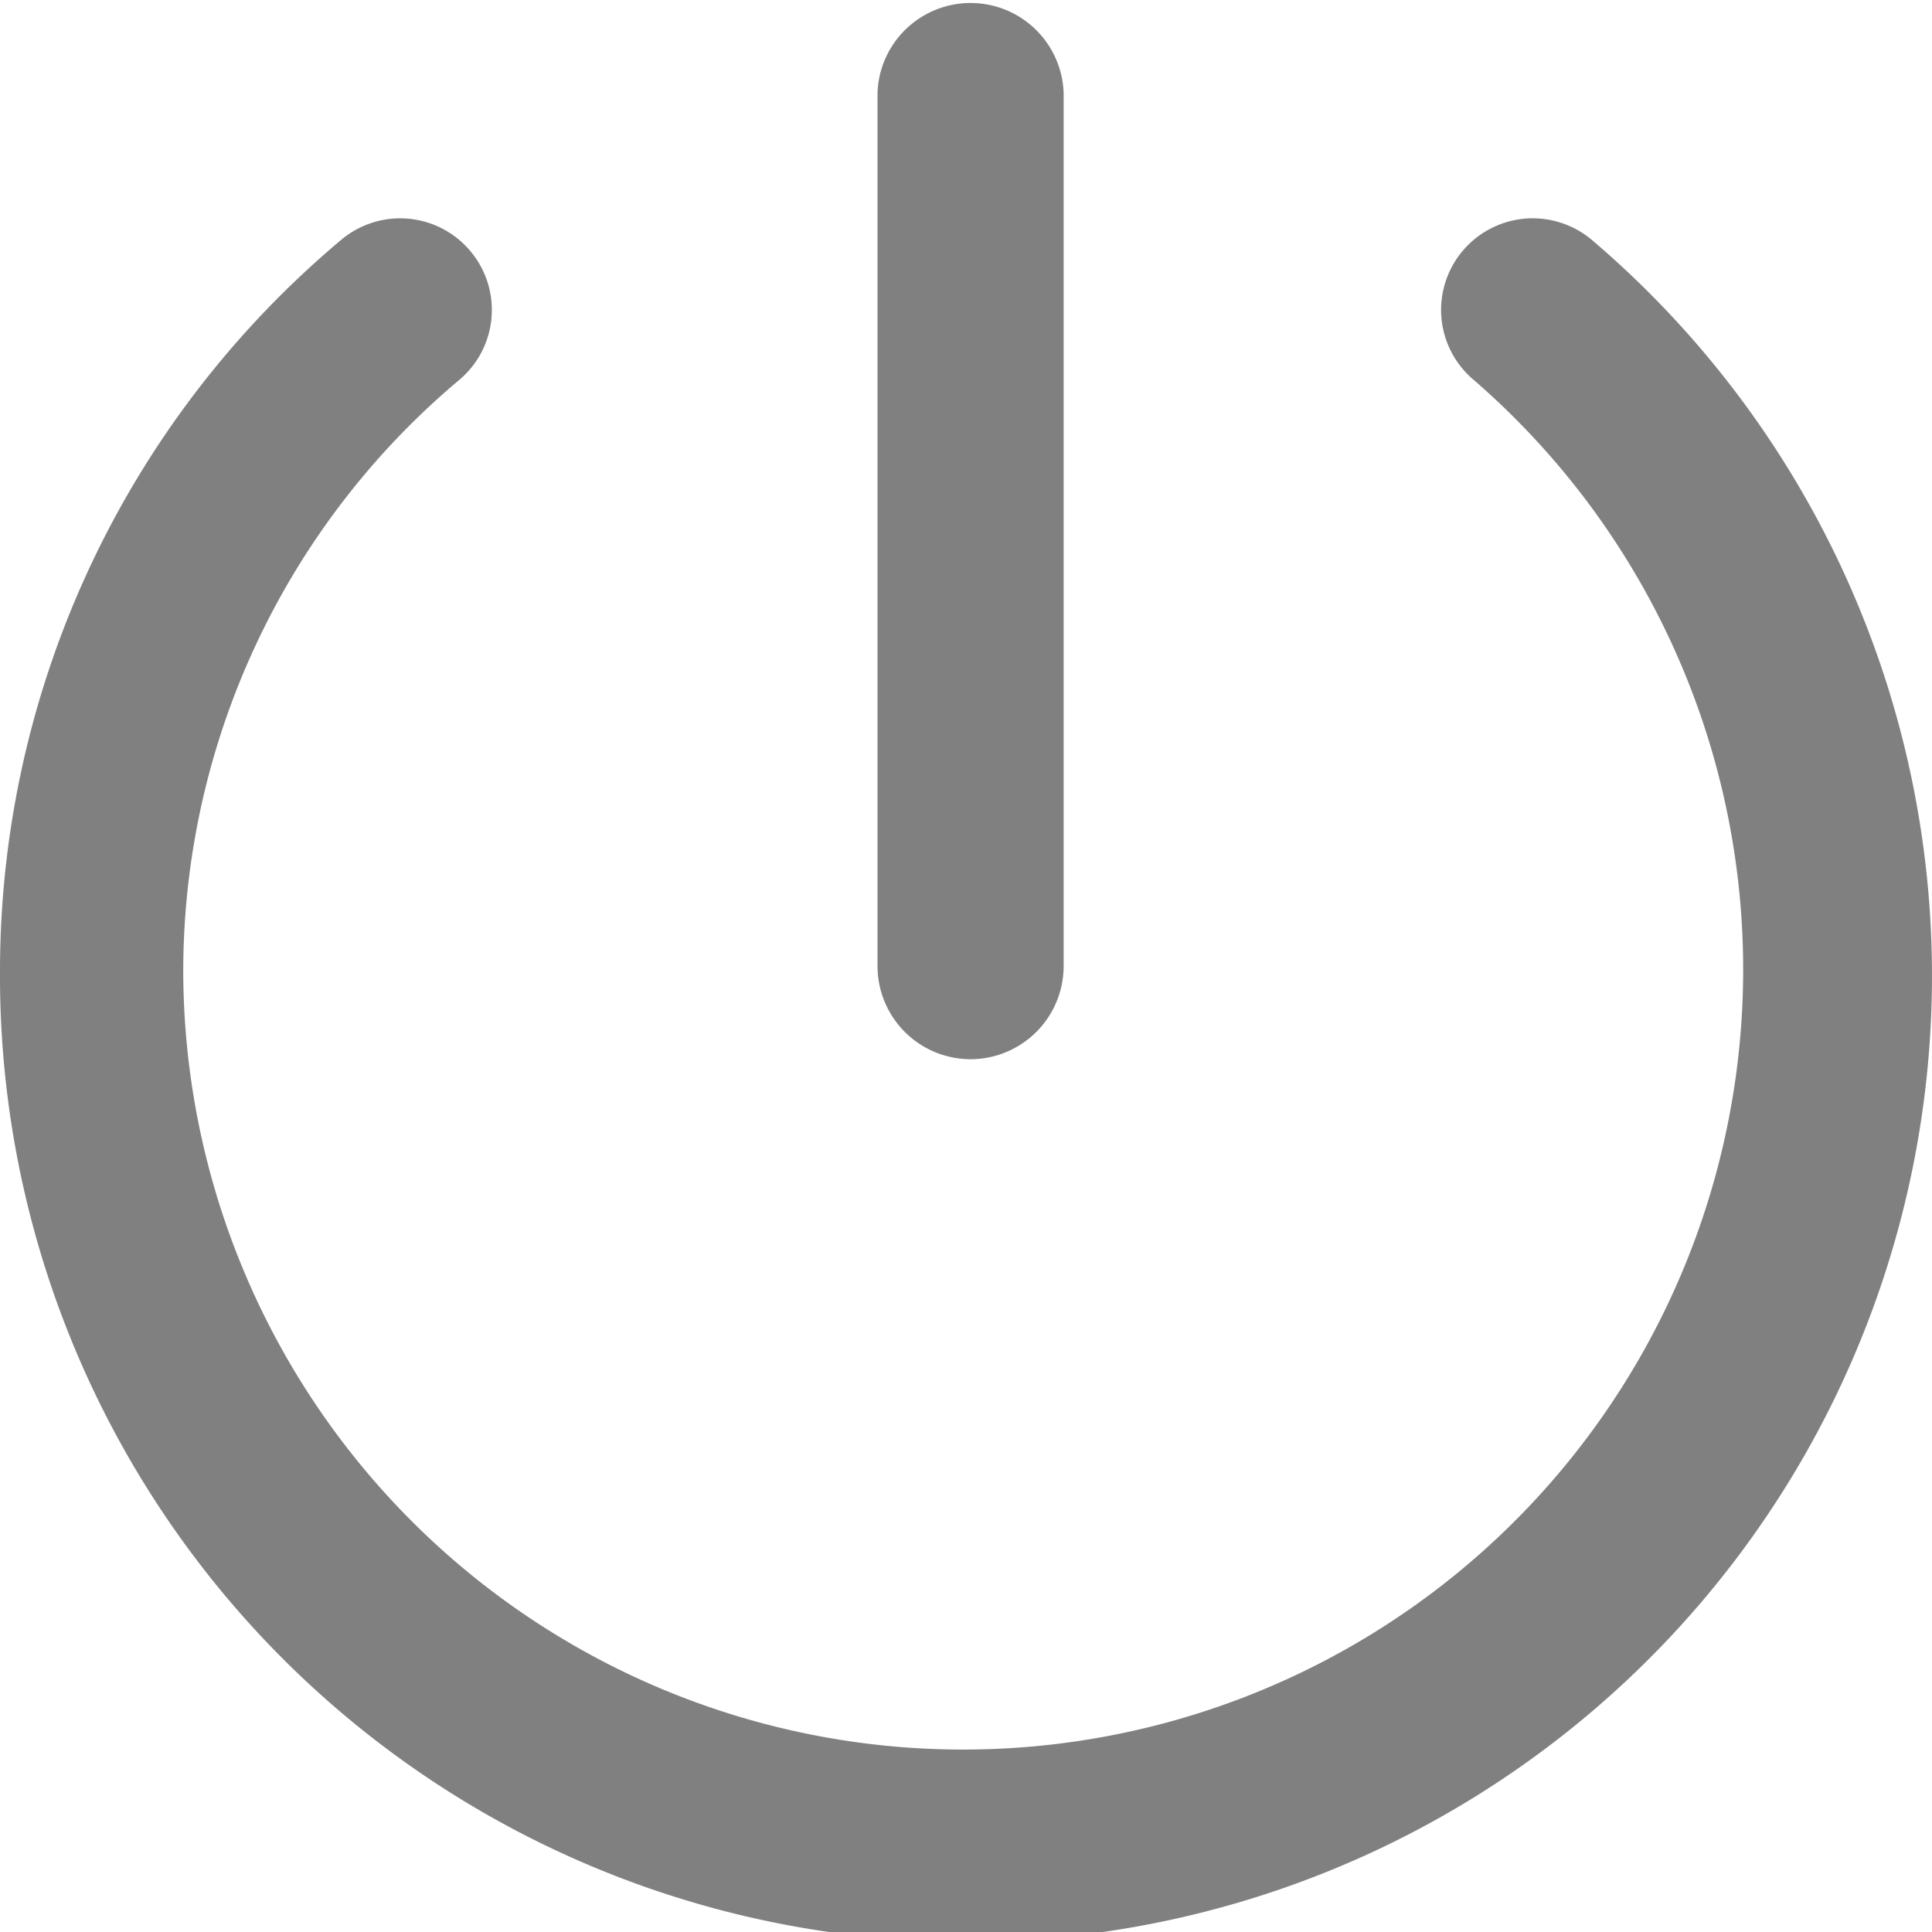 <svg id="Icon_ionic-ios-power" data-name="Icon ionic-ios-power" xmlns="http://www.w3.org/2000/svg" width="20.064" height="20.064" viewBox="0 0 20.064 20.064">
  <path id="Path_157" data-name="Path 157" d="M19.032,4.42a.953.953,0,0,0-.617-.225.952.952,0,0,0-.946,1.029.95.95,0,0,0,.334.648,8.1,8.1,0,1,1-13.4,6.134A8.024,8.024,0,0,1,7.27,5.873.949.949,0,0,0,7.38,4.53a.951.951,0,0,0-1.338-.11A9.916,9.916,0,0,0,2.5,12,10.032,10.032,0,1,0,19.032,4.42Z" transform="translate(-2.5 -1.928)" fill="gray"/>
  <path id="Path_158" data-name="Path 158" d="M10.279,13.5a.968.968,0,0,0,.967-.967V3.467a.967.967,0,0,0-1.933,0v9.065A.968.968,0,0,0,10.279,13.5Z" transform="translate(-0.2 -2.5)" fill="gray"/>
</svg>
